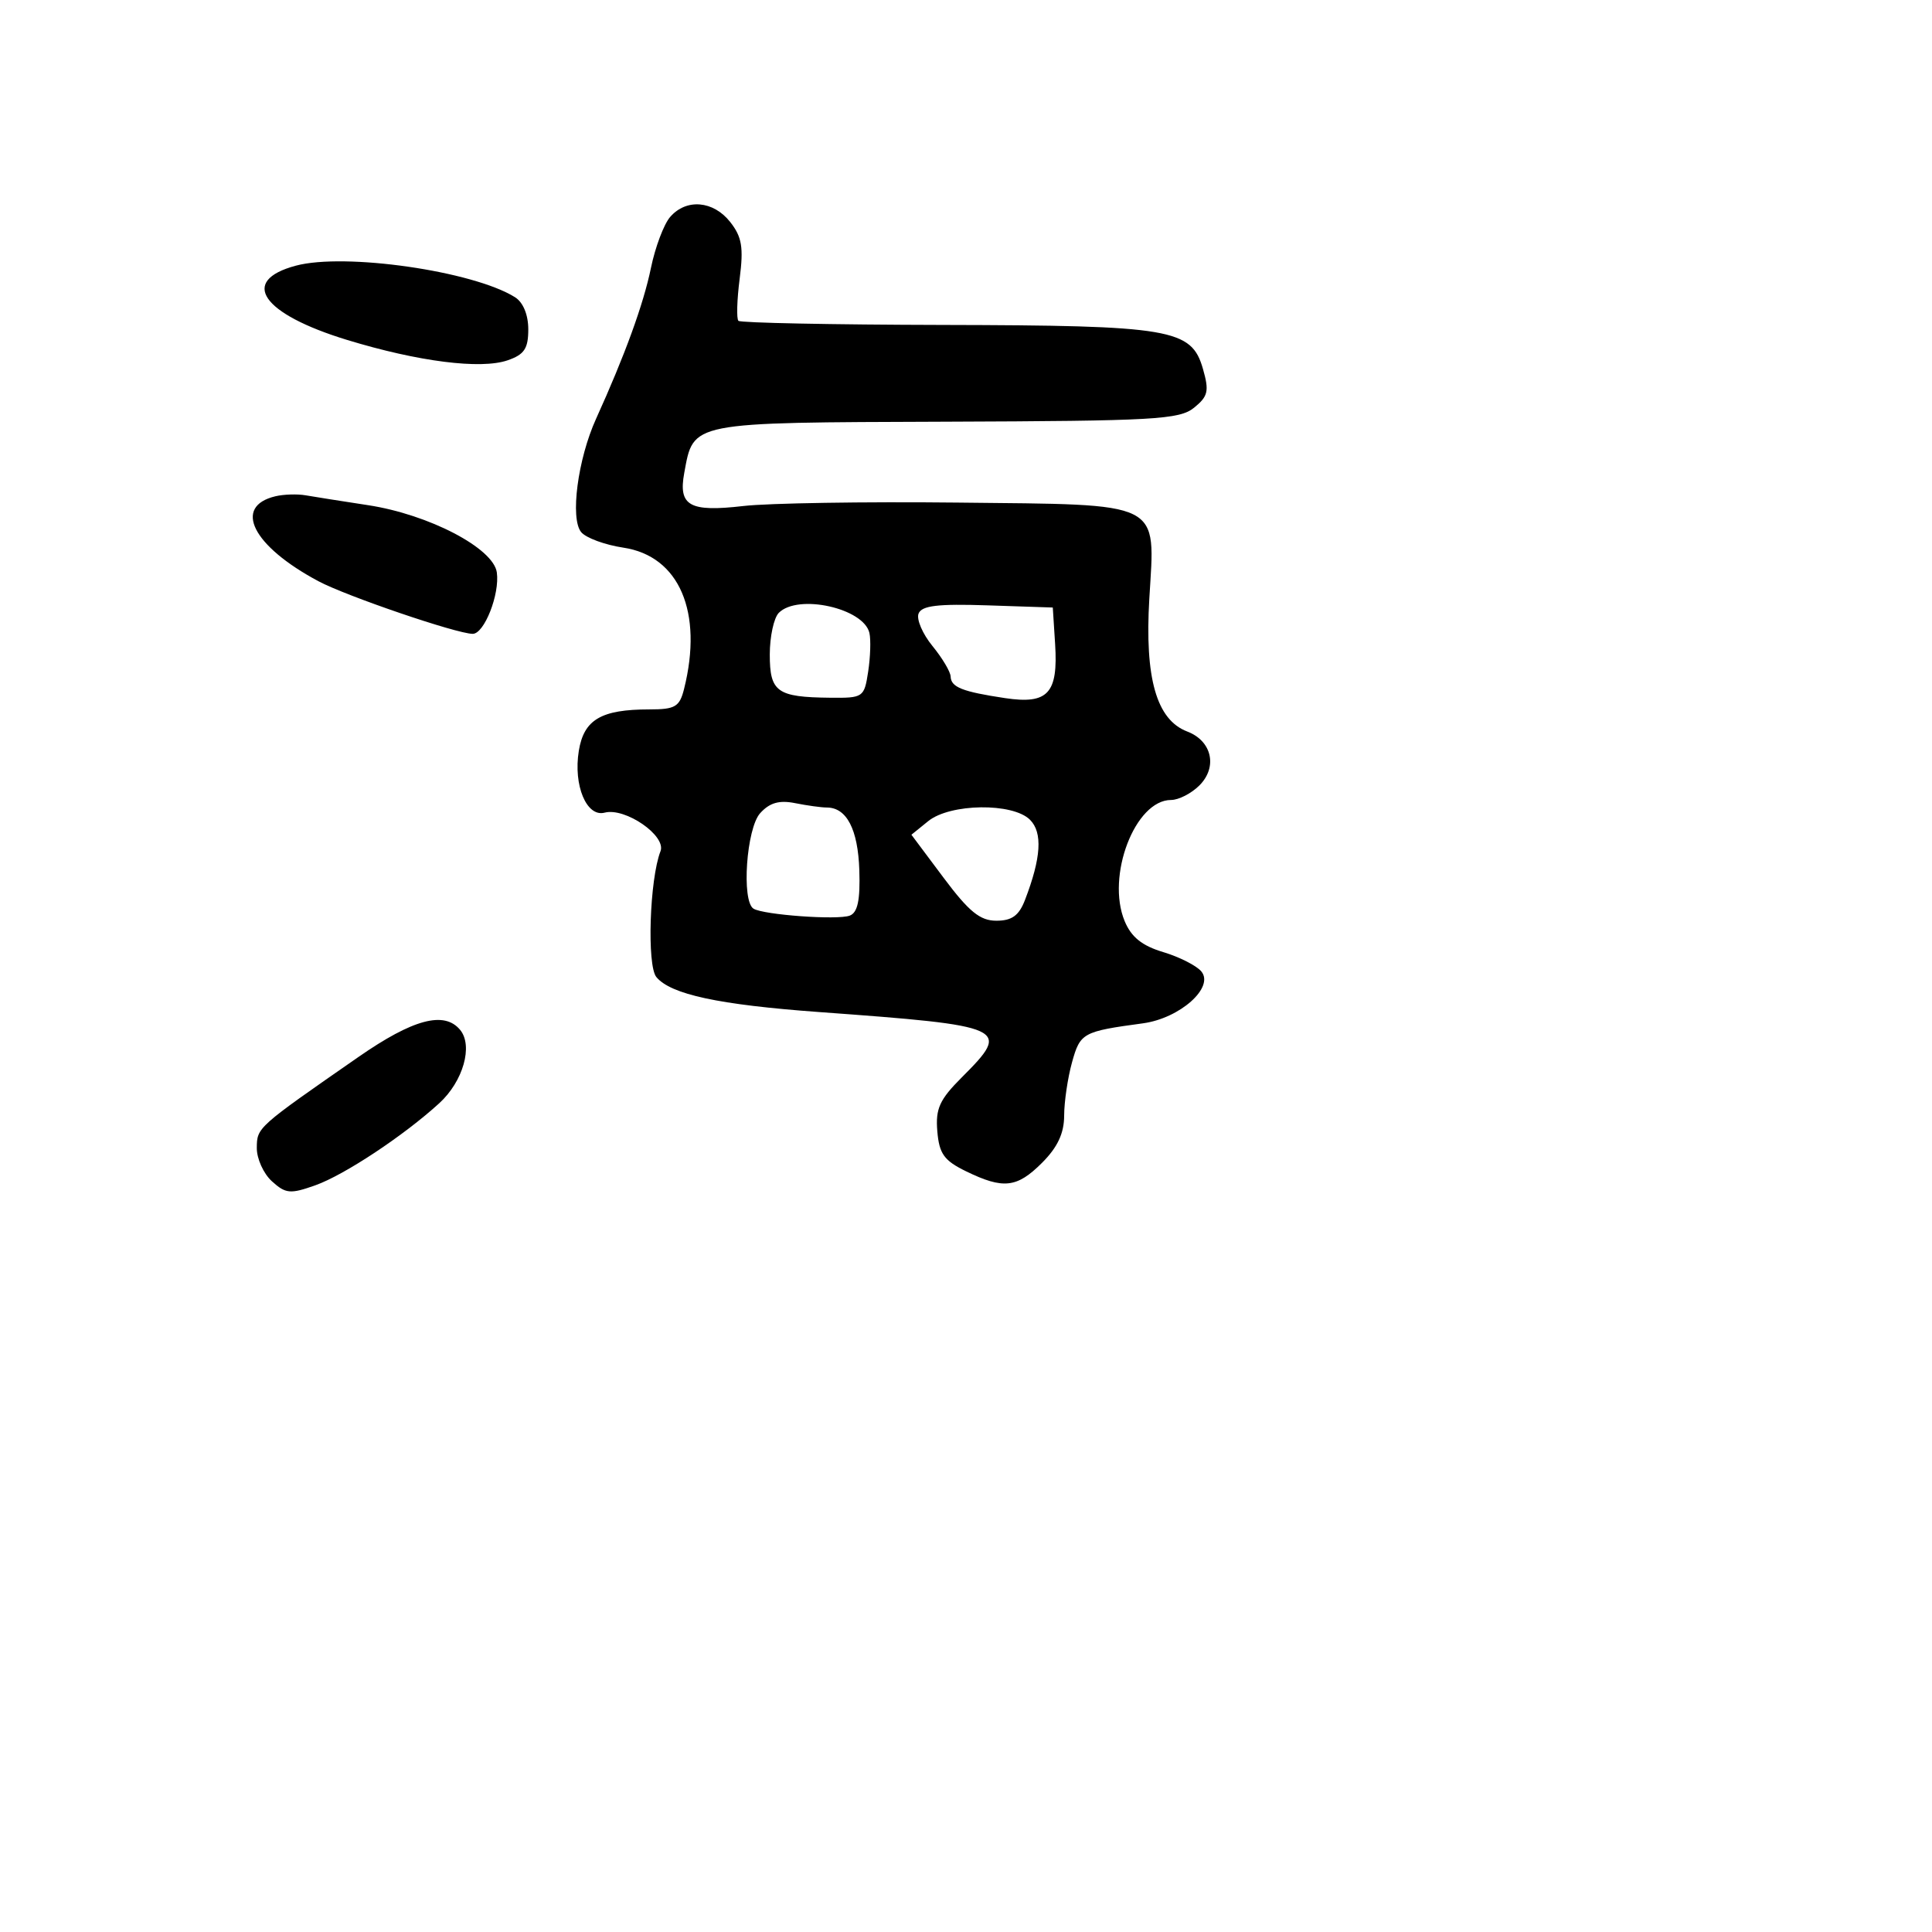 <svg xmlns="http://www.w3.org/2000/svg" width="256" height="256" viewBox="0 0 256 256" version="1.1">
	<path d="M 88.797 28.750 C 87.964 29.712, 86.820 32.750, 86.254 35.500 C 85.262 40.315, 82.804 47.073, 78.978 55.500 C 76.555 60.838, 75.522 68.719, 77.011 70.513 C 77.645 71.277, 80.158 72.201, 82.596 72.567 C 90.007 73.678, 93.198 81.107, 90.641 91.294 C 90.047 93.659, 89.469 94, 86.046 94 C 79.661 94, 77.368 95.346, 76.696 99.488 C 75.953 104.062, 77.724 108.306, 80.114 107.681 C 82.846 106.966, 88.315 110.740, 87.519 112.791 C 86.073 116.514, 85.700 127.933, 86.974 129.468 C 88.878 131.763, 95.234 133.131, 108.500 134.099 C 133.542 135.927, 134.044 136.156, 127.449 142.751 C 124.492 145.708, 123.948 146.905, 124.199 149.898 C 124.449 152.885, 125.093 153.783, 128 155.199 C 132.945 157.608, 134.747 157.407, 138.077 154.077 C 140.132 152.022, 141.002 150.166, 141.006 147.827 C 141.009 145.997, 141.479 142.816, 142.050 140.758 C 143.134 136.856, 143.462 136.676, 151.446 135.596 C 156.337 134.934, 160.942 130.840, 159.182 128.719 C 158.545 127.952, 156.272 126.799, 154.131 126.158 C 151.328 125.318, 149.898 124.169, 149.022 122.053 C 146.546 116.076, 150.408 106, 155.174 106 C 156.178 106, 157.867 105.133, 158.926 104.074 C 161.366 101.634, 160.586 98.173, 157.315 96.930 C 153.242 95.381, 151.668 89.868, 152.290 79.328 C 153.061 66.238, 154.373 66.893, 126.831 66.595 C 114.549 66.462, 101.800 66.666, 98.500 67.049 C 91.363 67.875, 89.862 67.035, 90.667 62.663 C 91.919 55.861, 91.233 55.995, 125.317 55.877 C 152.969 55.780, 156.280 55.594, 158.217 54.026 C 160.079 52.518, 160.239 51.823, 159.401 48.891 C 157.881 43.568, 155.239 43.121, 124.917 43.056 C 110.296 43.025, 98.113 42.780, 97.845 42.511 C 97.576 42.242, 97.650 39.731, 98.009 36.931 C 98.541 32.781, 98.310 31.393, 96.758 29.420 C 94.524 26.579, 90.935 26.277, 88.797 28.750 M 39.203 35.202 C 31.659 37.214, 34.682 41.591, 46 45.045 C 55.410 47.917, 63.684 48.969, 67.250 47.747 C 69.471 46.986, 70 46.197, 70 43.643 C 70 41.706, 69.317 40.055, 68.238 39.381 C 62.680 35.910, 45.708 33.467, 39.203 35.202 M 36.500 65.757 C 30.806 67.108, 33.469 72.363, 42.207 77.021 C 45.899 78.989, 60.481 83.963, 62.629 83.987 C 64.165 84.005, 66.240 78.730, 65.832 75.845 C 65.377 72.632, 56.826 68.168, 48.771 66.939 C 45.322 66.412, 41.600 65.824, 40.500 65.632 C 39.400 65.440, 37.600 65.496, 36.500 65.757 M 103.200 81.200 C 102.540 81.860, 102 84.349, 102 86.731 C 102 91.696, 102.955 92.379, 110 92.453 C 114.386 92.499, 114.514 92.411, 115.036 89 C 115.331 87.075, 115.406 84.767, 115.202 83.872 C 114.453 80.588, 105.750 78.650, 103.200 81.200 M 121.711 81.310 C 121.419 82.071, 122.249 84, 123.554 85.597 C 124.860 87.194, 125.944 89.014, 125.964 89.643 C 126.009 91.059, 127.509 91.654, 133.179 92.504 C 138.862 93.356, 140.226 91.880, 139.808 85.328 L 139.500 80.500 130.871 80.213 C 124.245 79.992, 122.119 80.247, 121.711 81.310 M 100.727 107.749 C 98.902 109.765, 98.231 119.406, 99.845 120.404 C 101.179 121.229, 111.001 121.937, 112.599 121.323 C 113.647 120.921, 113.994 119.269, 113.865 115.299 C 113.688 109.890, 112.187 107, 109.554 107 C 108.837 107, 106.946 106.739, 105.352 106.420 C 103.249 106, 101.980 106.364, 100.727 107.749 M 122.995 108.803 L 120.767 110.607 125.028 116.303 C 128.394 120.805, 129.862 122, 132.023 122 C 134.083 122, 135.019 121.321, 135.816 119.250 C 137.964 113.671, 138.174 110.317, 136.481 108.624 C 134.197 106.340, 125.900 106.451, 122.995 108.803 M 47.500 140.052 C 34.032 149.404, 34.056 149.382, 34.028 152.095 C 34.012 153.522, 34.916 155.519, 36.036 156.533 C 37.857 158.181, 38.465 158.236, 41.786 157.057 C 45.635 155.690, 53.502 150.480, 58.201 146.187 C 61.374 143.288, 62.716 138.567, 60.966 136.459 C 58.866 133.929, 54.727 135.033, 47.500 140.052" stroke="none" fill="black" fill-rule="evenodd"/>
</svg>